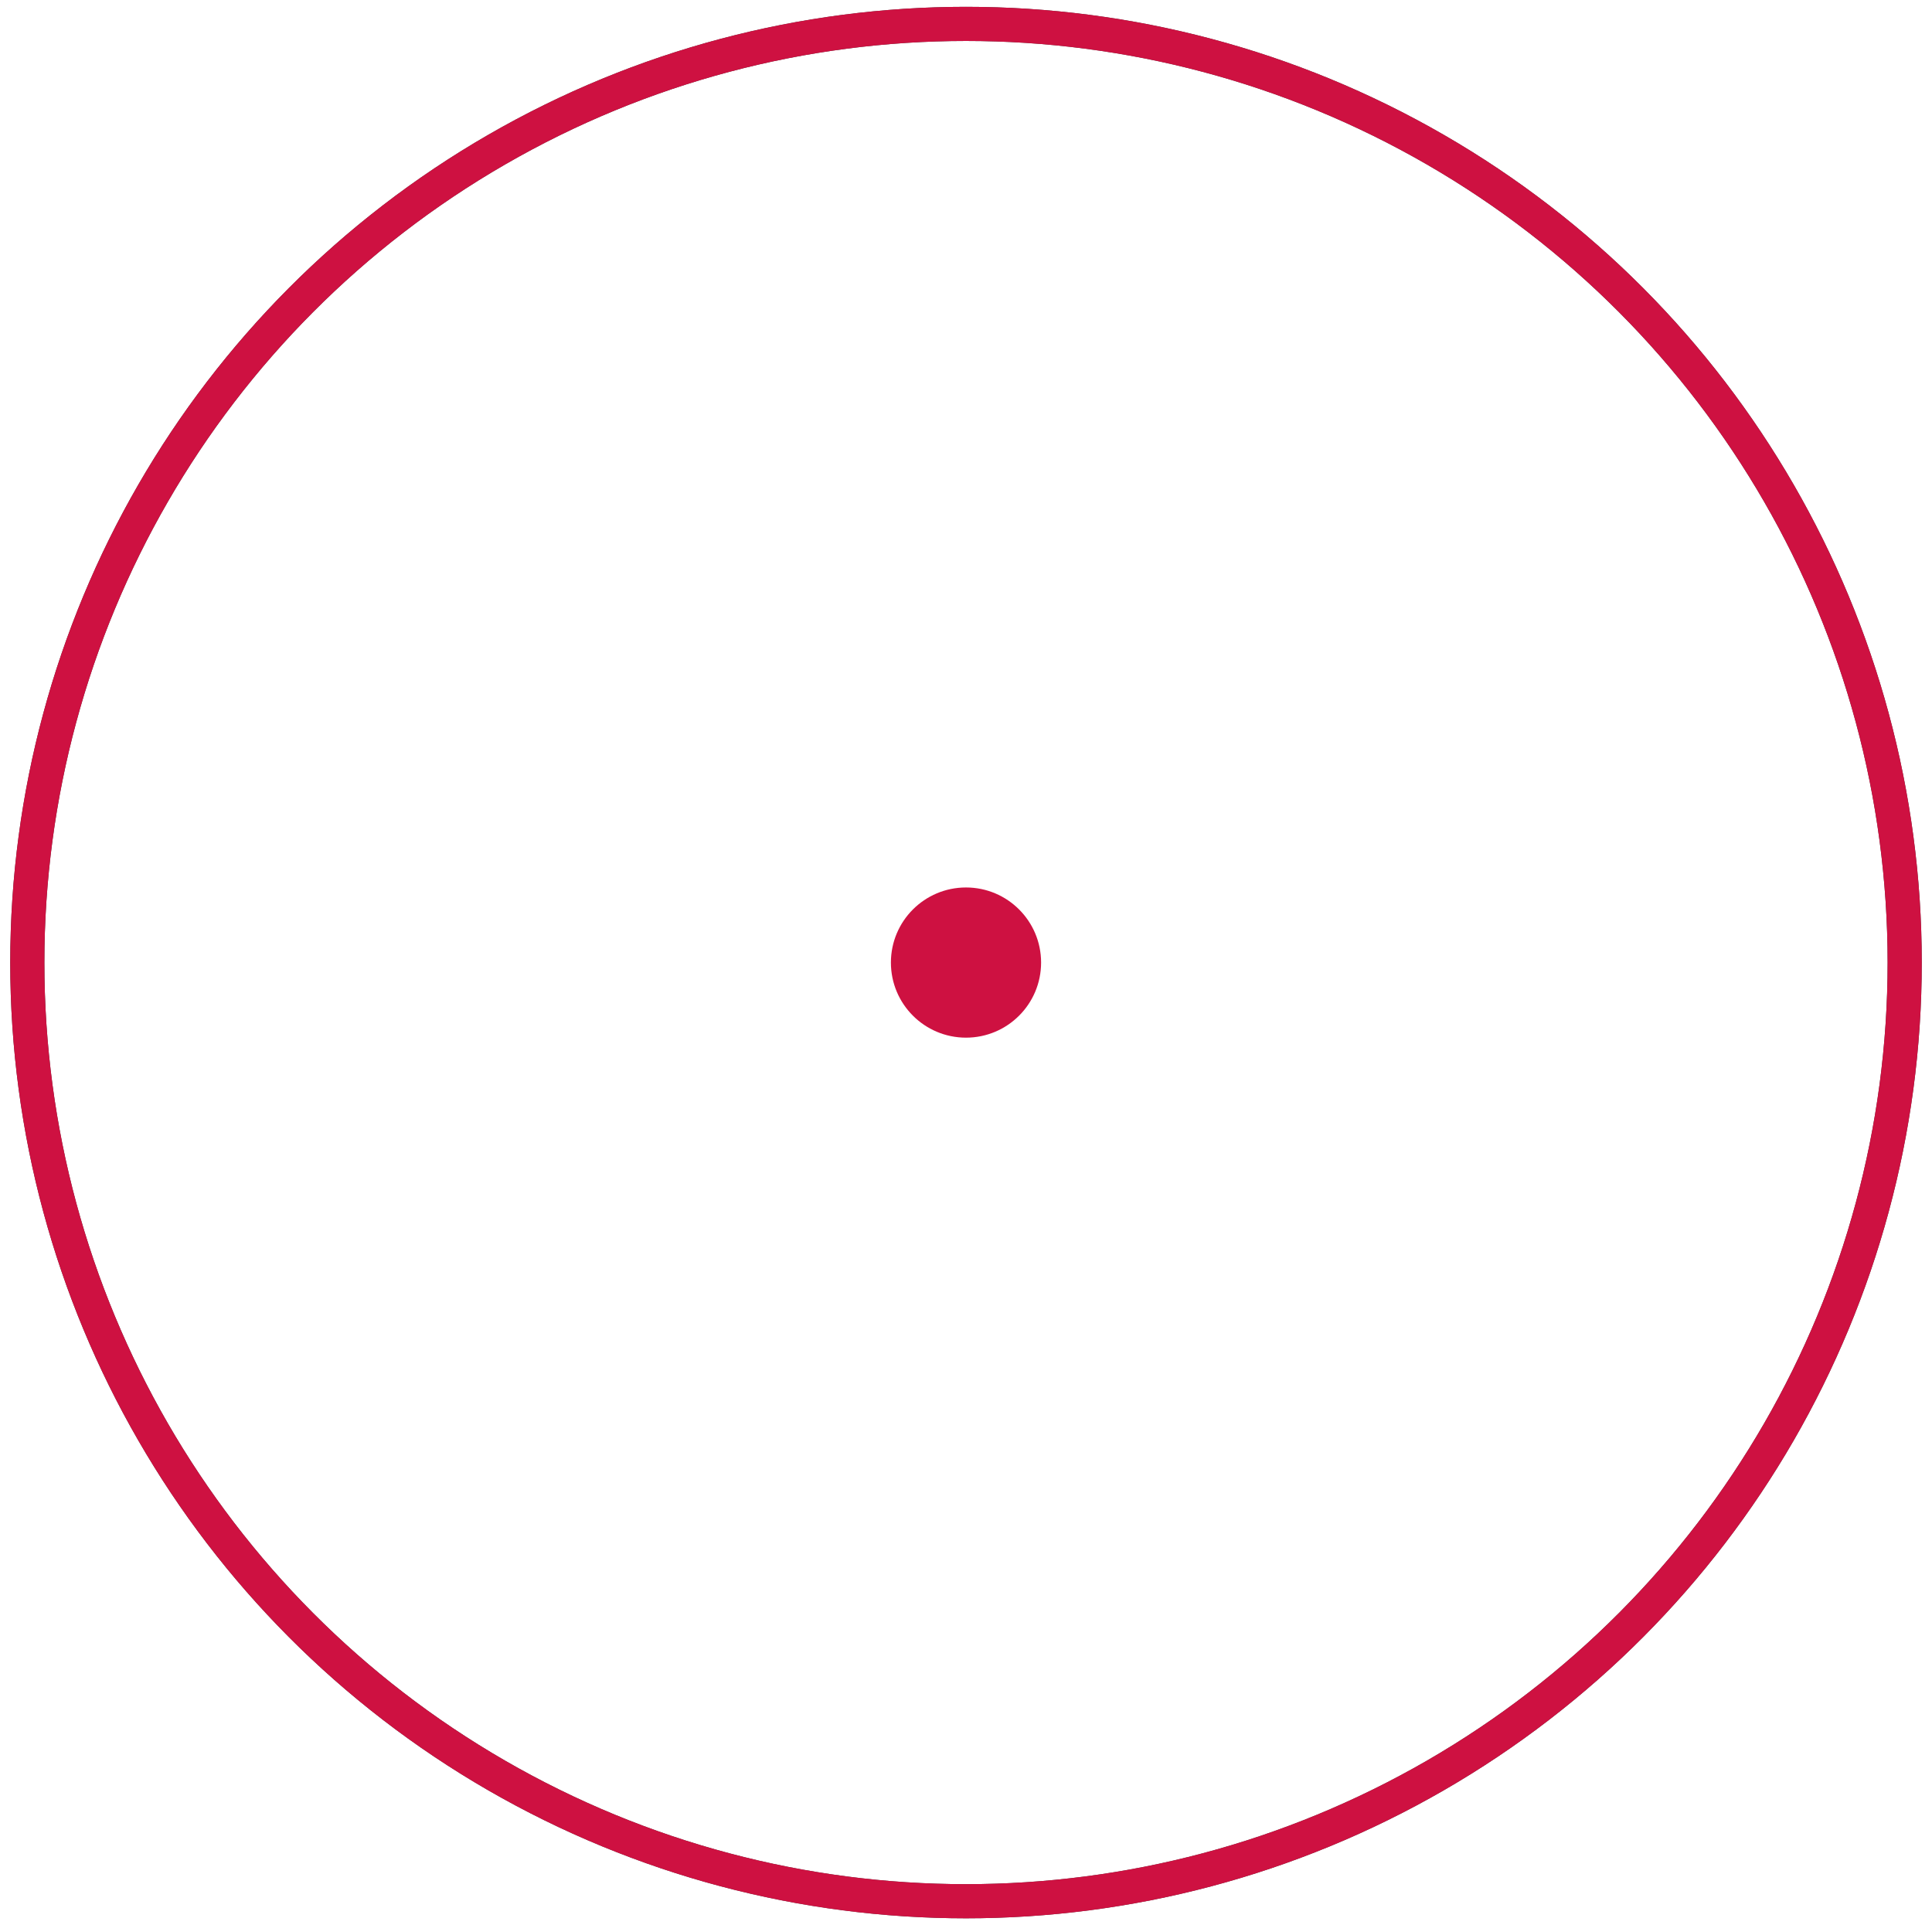 <svg xmlns="http://www.w3.org/2000/svg" x="0px" y="0px" viewBox="0 0 56.6 56.4">
  <circle class="cursor__dot" cx="28.3" cy="28.2" r="2.2" fill="#CE1141" />
  <circle class="cursor__circle" cx="28.3" cy="28.2" r="27.5" fill="none" stroke="#3C3C3C" />
  <circle class="cursor__progress" cx="28.3" cy="28.2" r="27.5" fill="none" stroke="#CE1141" />
</svg>
